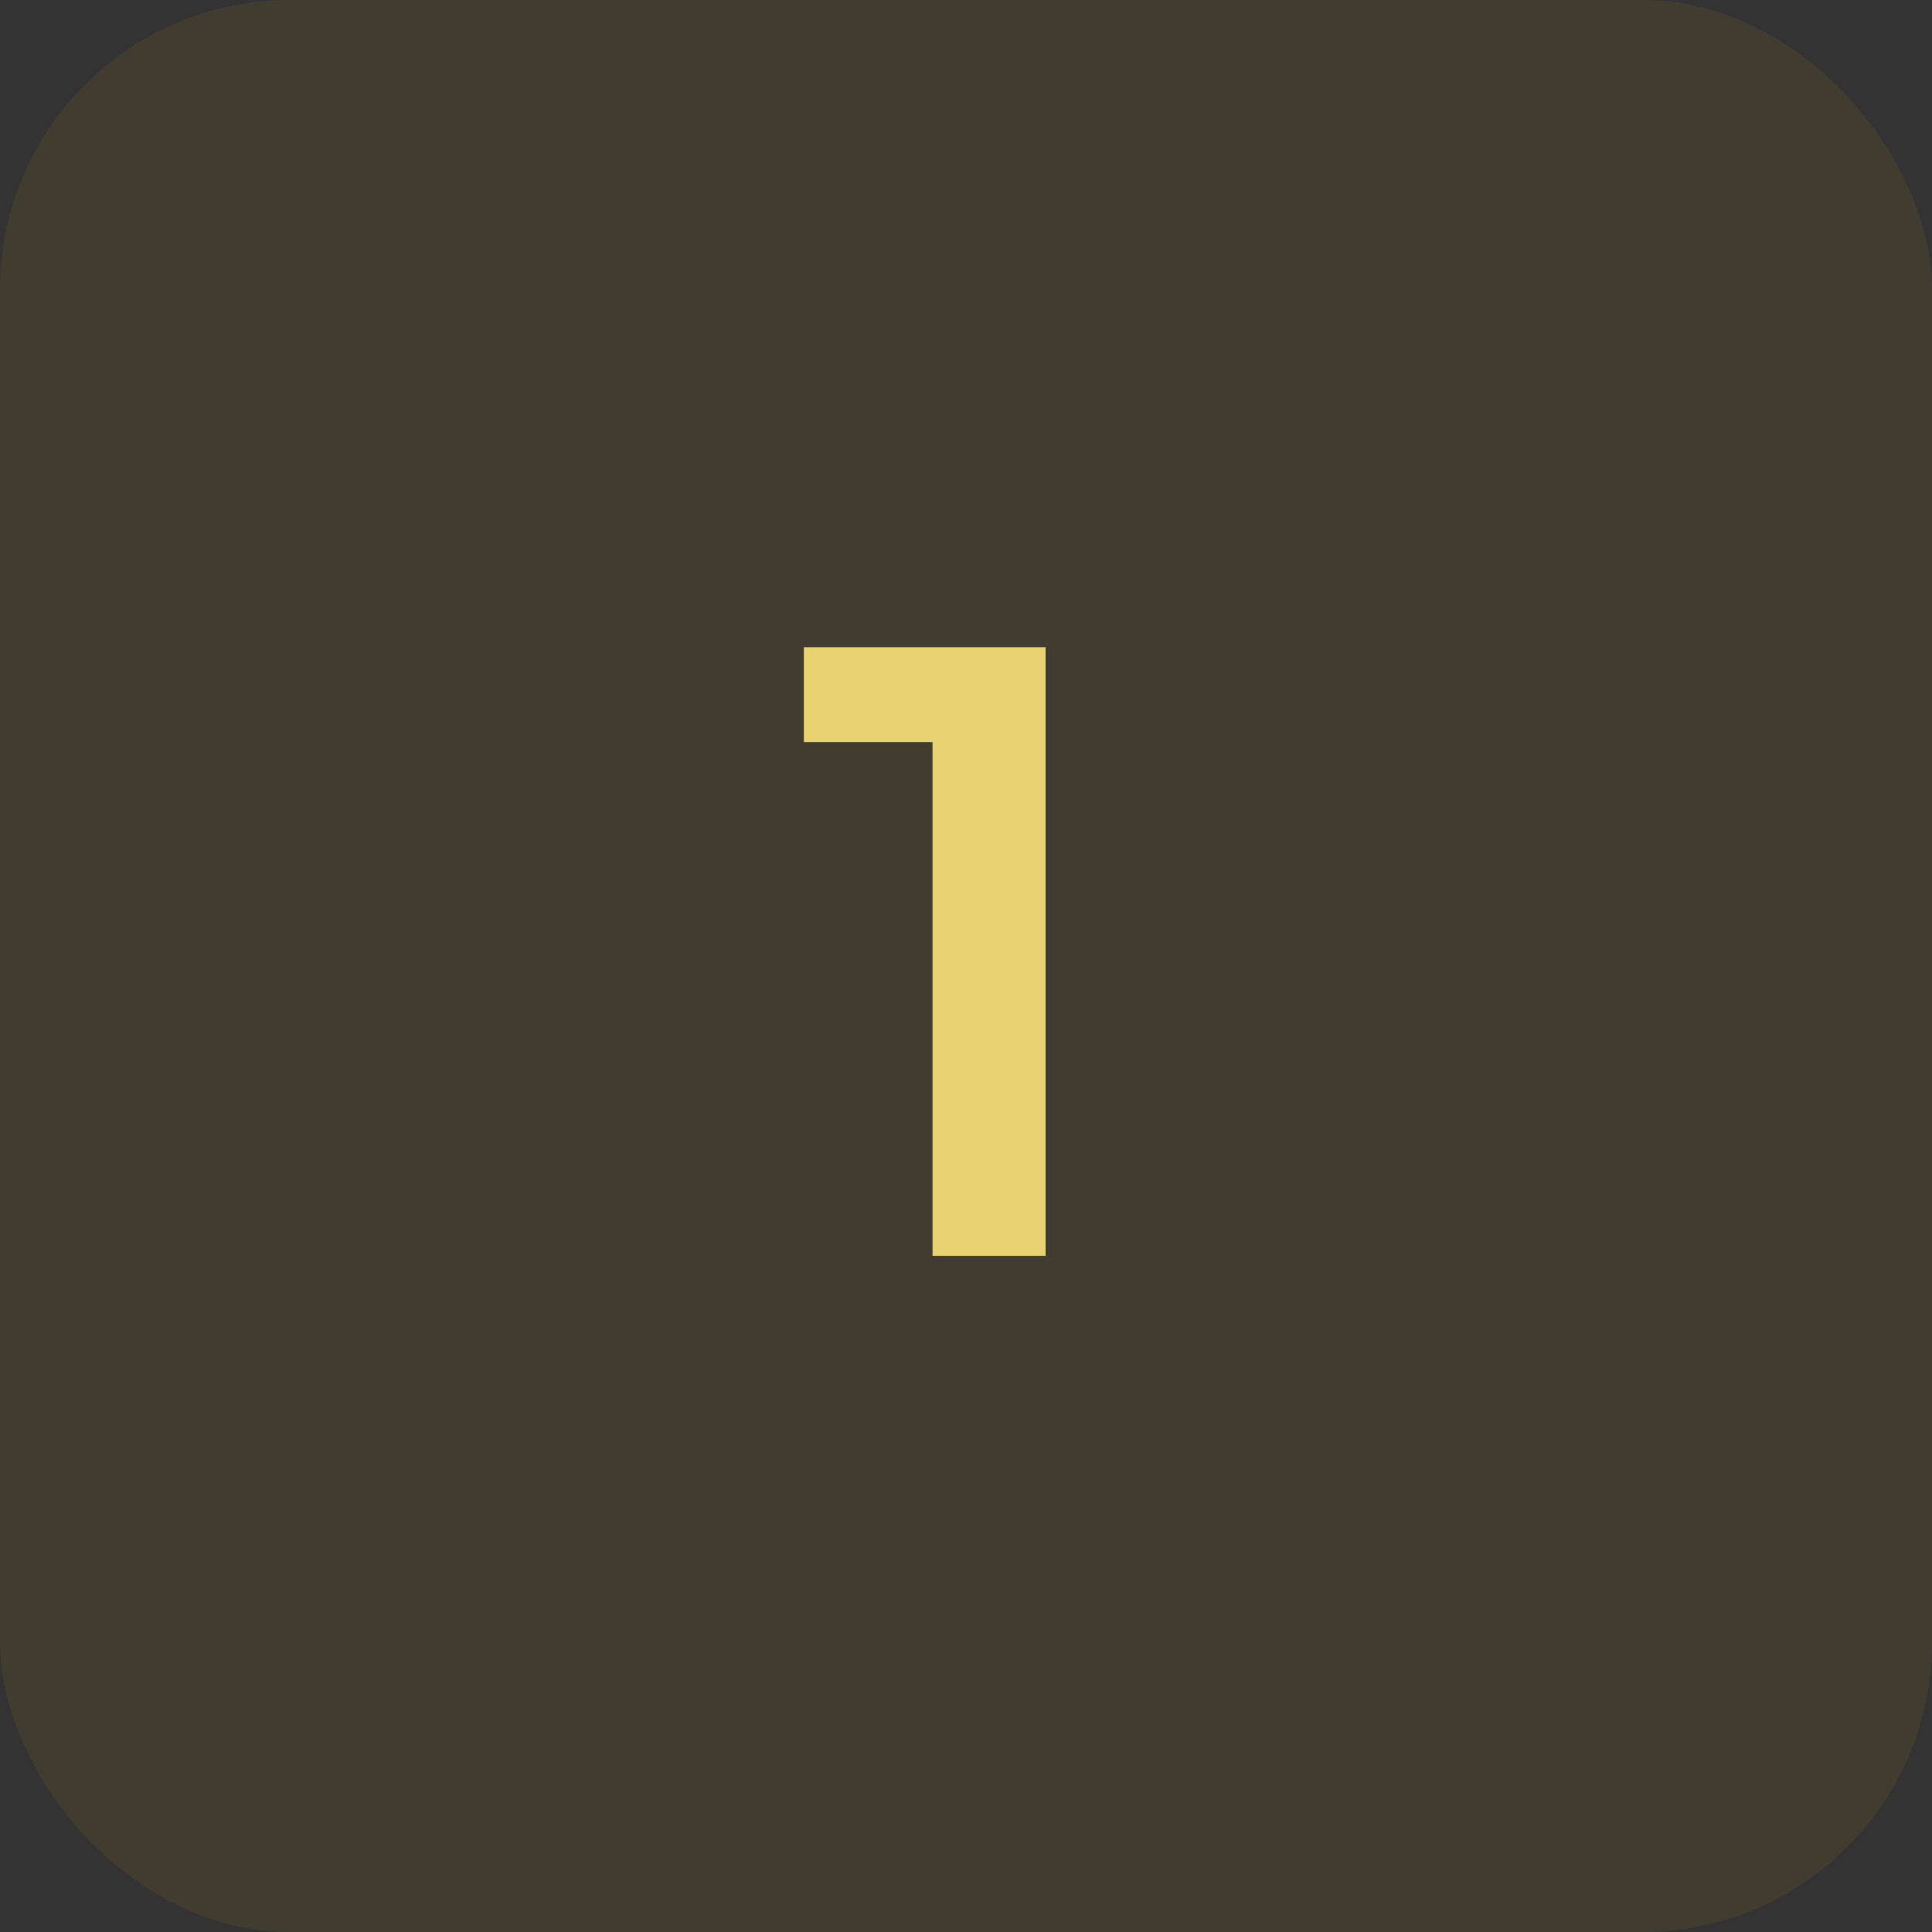 <svg width="40" height="40" viewBox="0 0 40 40" fill="none" xmlns="http://www.w3.org/2000/svg">
<rect x="0" y="0" width="40" height="40" fill="#333333" stroke="none"/>
<rect width="40" height="40" rx="6" fill="#D9B414" fill-opacity="0.08"/>
<path d="M19.308 26V14.3L20.334 15.362H16.644V13.4H21.648V26H19.308Z" fill="#D9B414"/>
<path d="M19.308 26V14.3L20.334 15.362H16.644V13.4H21.648V26H19.308Z" fill="white" fill-opacity="0.4"/>
</svg>
